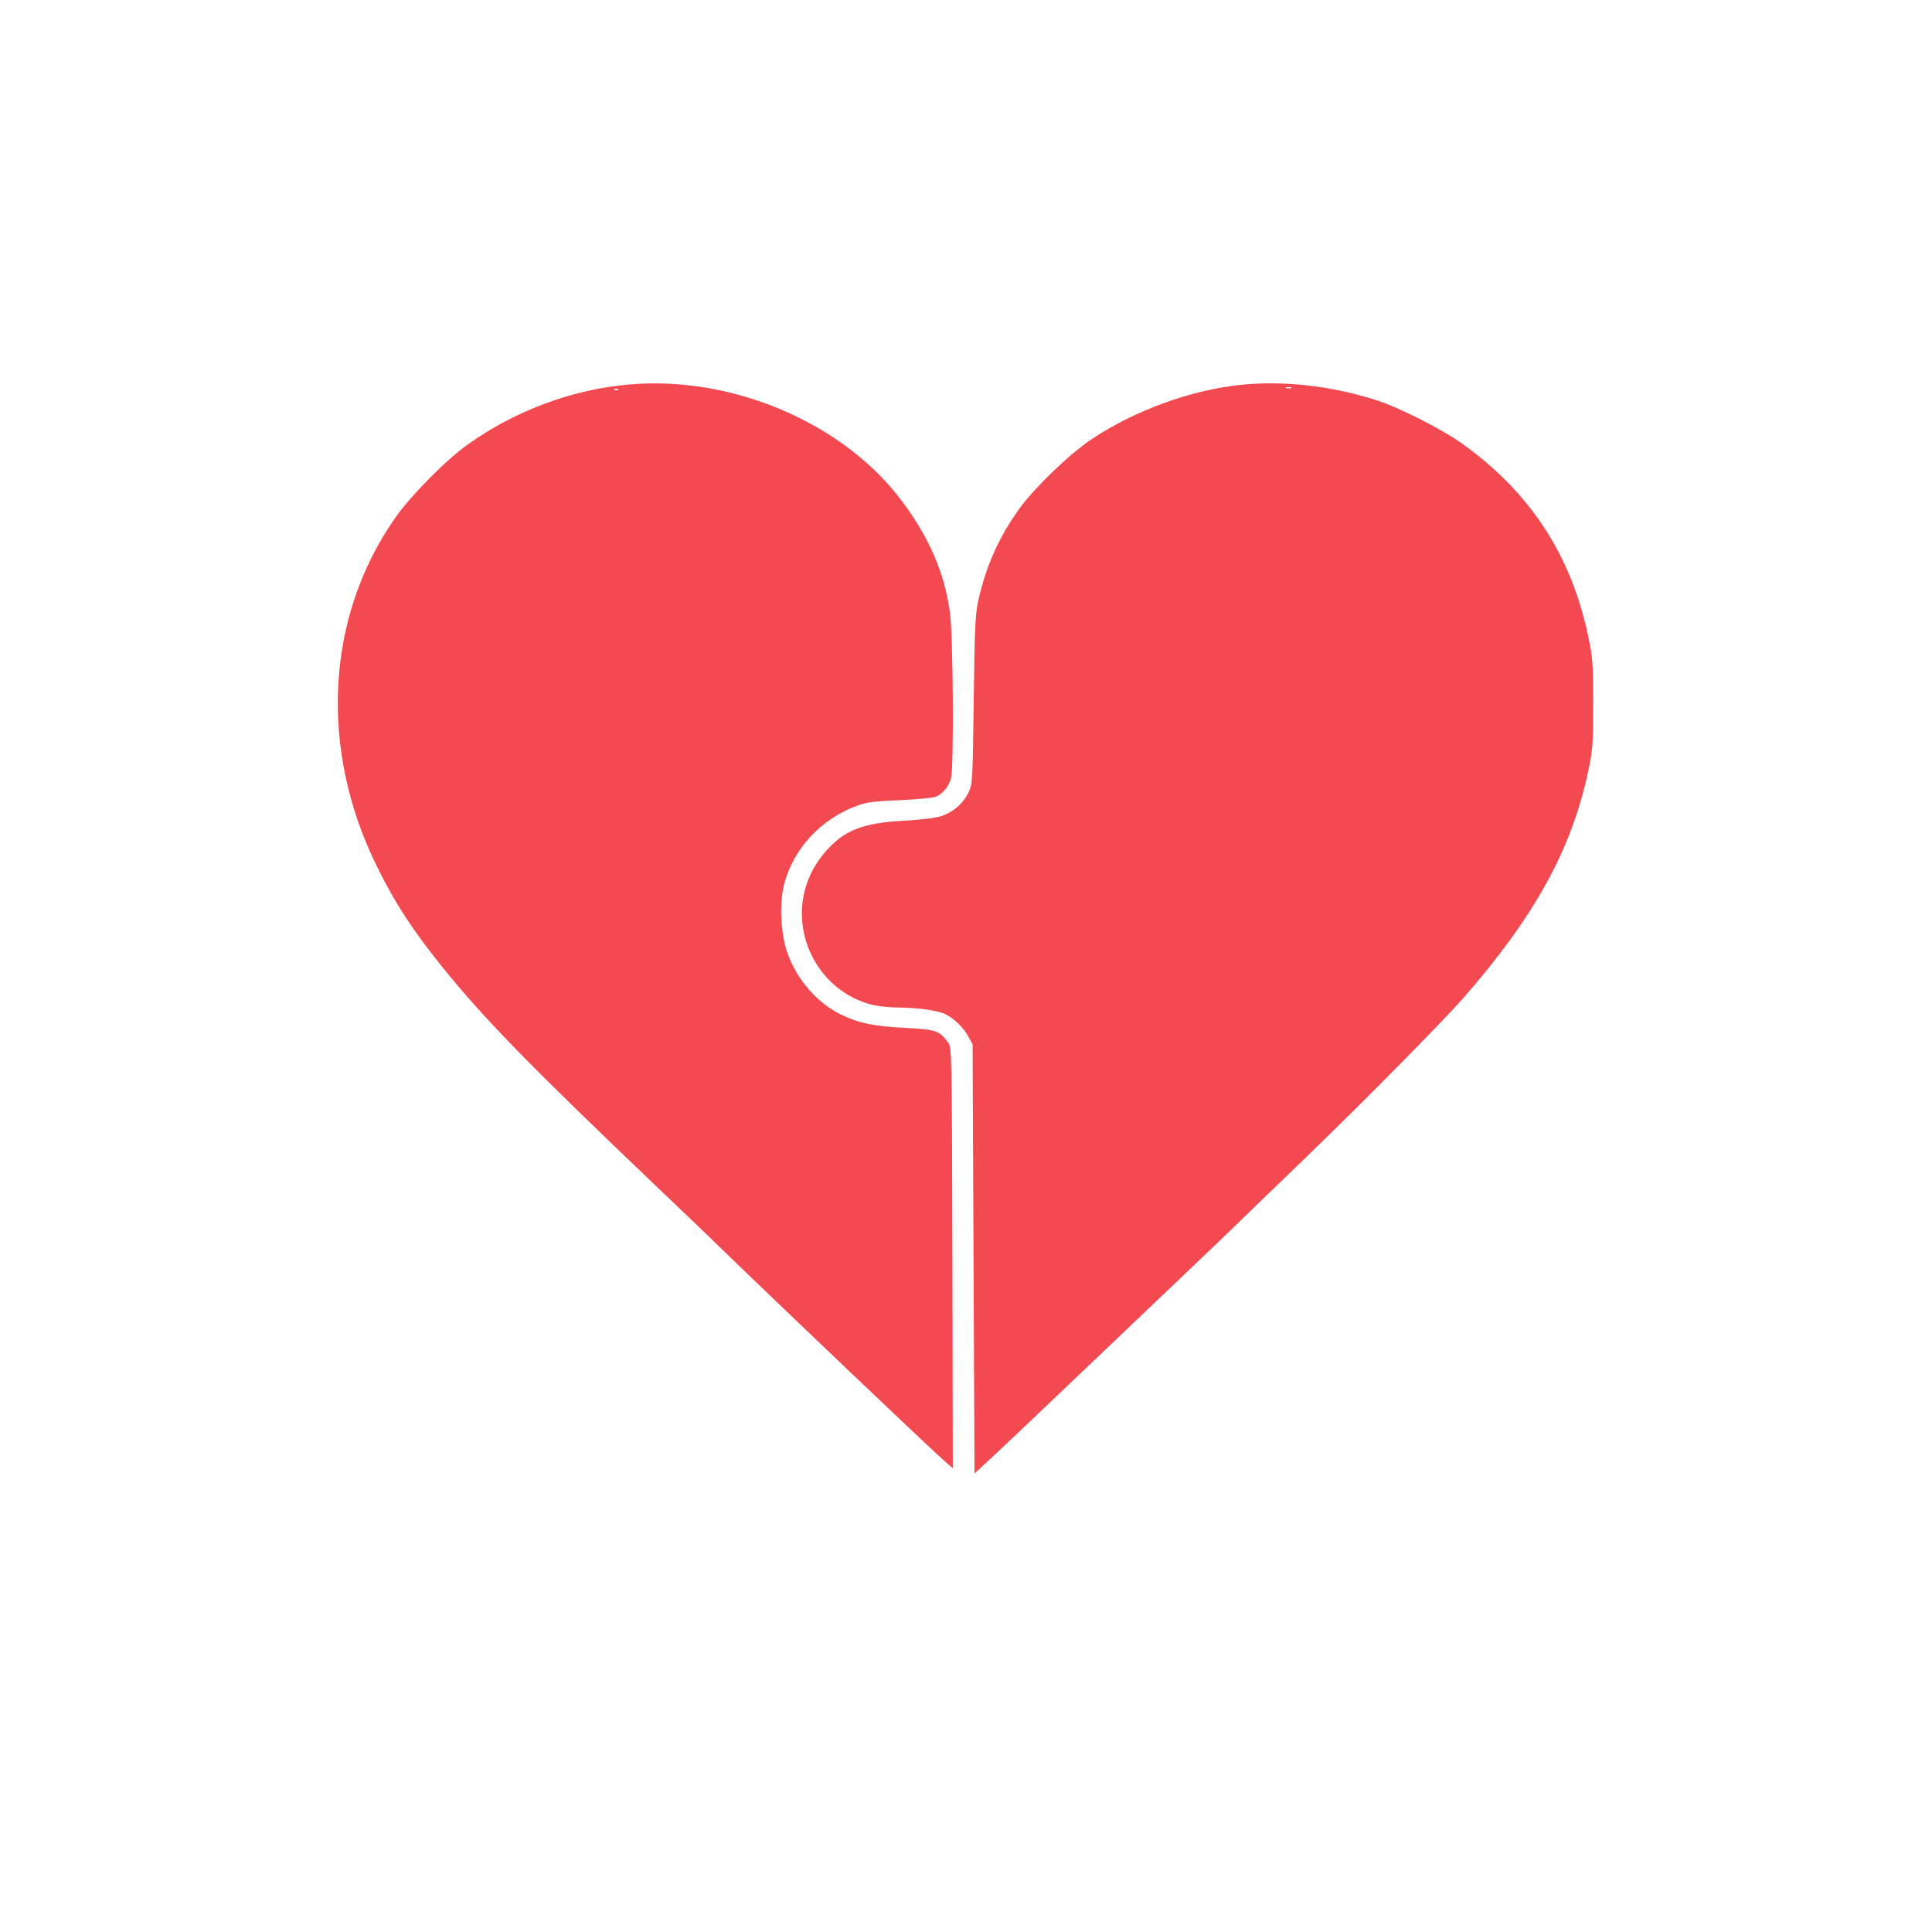 <?xml version="1.0" standalone="no"?>
<!DOCTYPE svg PUBLIC "-//W3C//DTD SVG 20010904//EN"
 "http://www.w3.org/TR/2001/REC-SVG-20010904/DTD/svg10.dtd">
<svg version="1.0" xmlns="http://www.w3.org/2000/svg"
 width="1024pt" height="1024pt" viewBox="0 0 1024 1024"
 preserveAspectRatio="xMidYMid meet">

<g transform="translate(0,1024) scale(0.1,-0.1)"
fill="#f34951" stroke="none">
<path d="M3345 8203 c-304 -24 -611 -137 -866 -319 -113 -80 -299 -268 -381
-384 -372 -527 -409 -1232 -98 -1857 96 -194 186 -331 344 -528 221 -274 467
-526 1136 -1164 124 -118 277 -264 340 -326 377 -365 1118 -1070 1193 -1135
l37 -32 -2 1115 c-3 1109 -3 1116 -24 1143 -46 62 -62 67 -227 76 -167 9 -241
24 -332 67 -131 61 -240 186 -292 331 -34 98 -43 253 -19 354 46 193 196 357
393 427 45 17 95 23 223 28 91 4 176 12 190 18 38 16 71 57 81 100 15 65 11
753 -6 875 -27 207 -110 400 -256 594 -307 410 -891 661 -1434 617z m-68 -29
c-3 -3 -12 -4 -19 -1 -8 3 -5 6 6 6 11 1 17 -2 13 -5z"/>
<path d="M6574 8200 c-265 -28 -560 -136 -787 -287 -116 -77 -298 -252 -382
-366 -108 -149 -176 -299 -218 -482 -18 -80 -21 -137 -26 -535 -6 -440 -6
-445 -29 -493 -28 -56 -79 -101 -141 -122 -28 -10 -108 -20 -201 -25 -219 -12
-316 -51 -414 -163 -81 -92 -126 -208 -126 -327 0 -236 164 -442 388 -489 29
-6 85 -11 125 -11 101 -1 211 -16 249 -36 46 -23 96 -72 121 -119 l22 -40 5
-1138 5 -1137 125 116 c69 65 208 196 310 294 102 97 338 322 525 500 187 178
399 380 470 450 72 69 218 211 325 314 314 303 727 722 836 846 378 433 573
786 661 1199 25 116 27 144 27 361 0 217 -2 244 -27 362 -91 428 -307 757
-662 1013 -108 78 -336 194 -460 234 -237 76 -493 105 -721 81z m269 -17 c-7
-2 -19 -2 -25 0 -7 3 -2 5 12 5 14 0 19 -2 13 -5z"/>
</g>
</svg>
